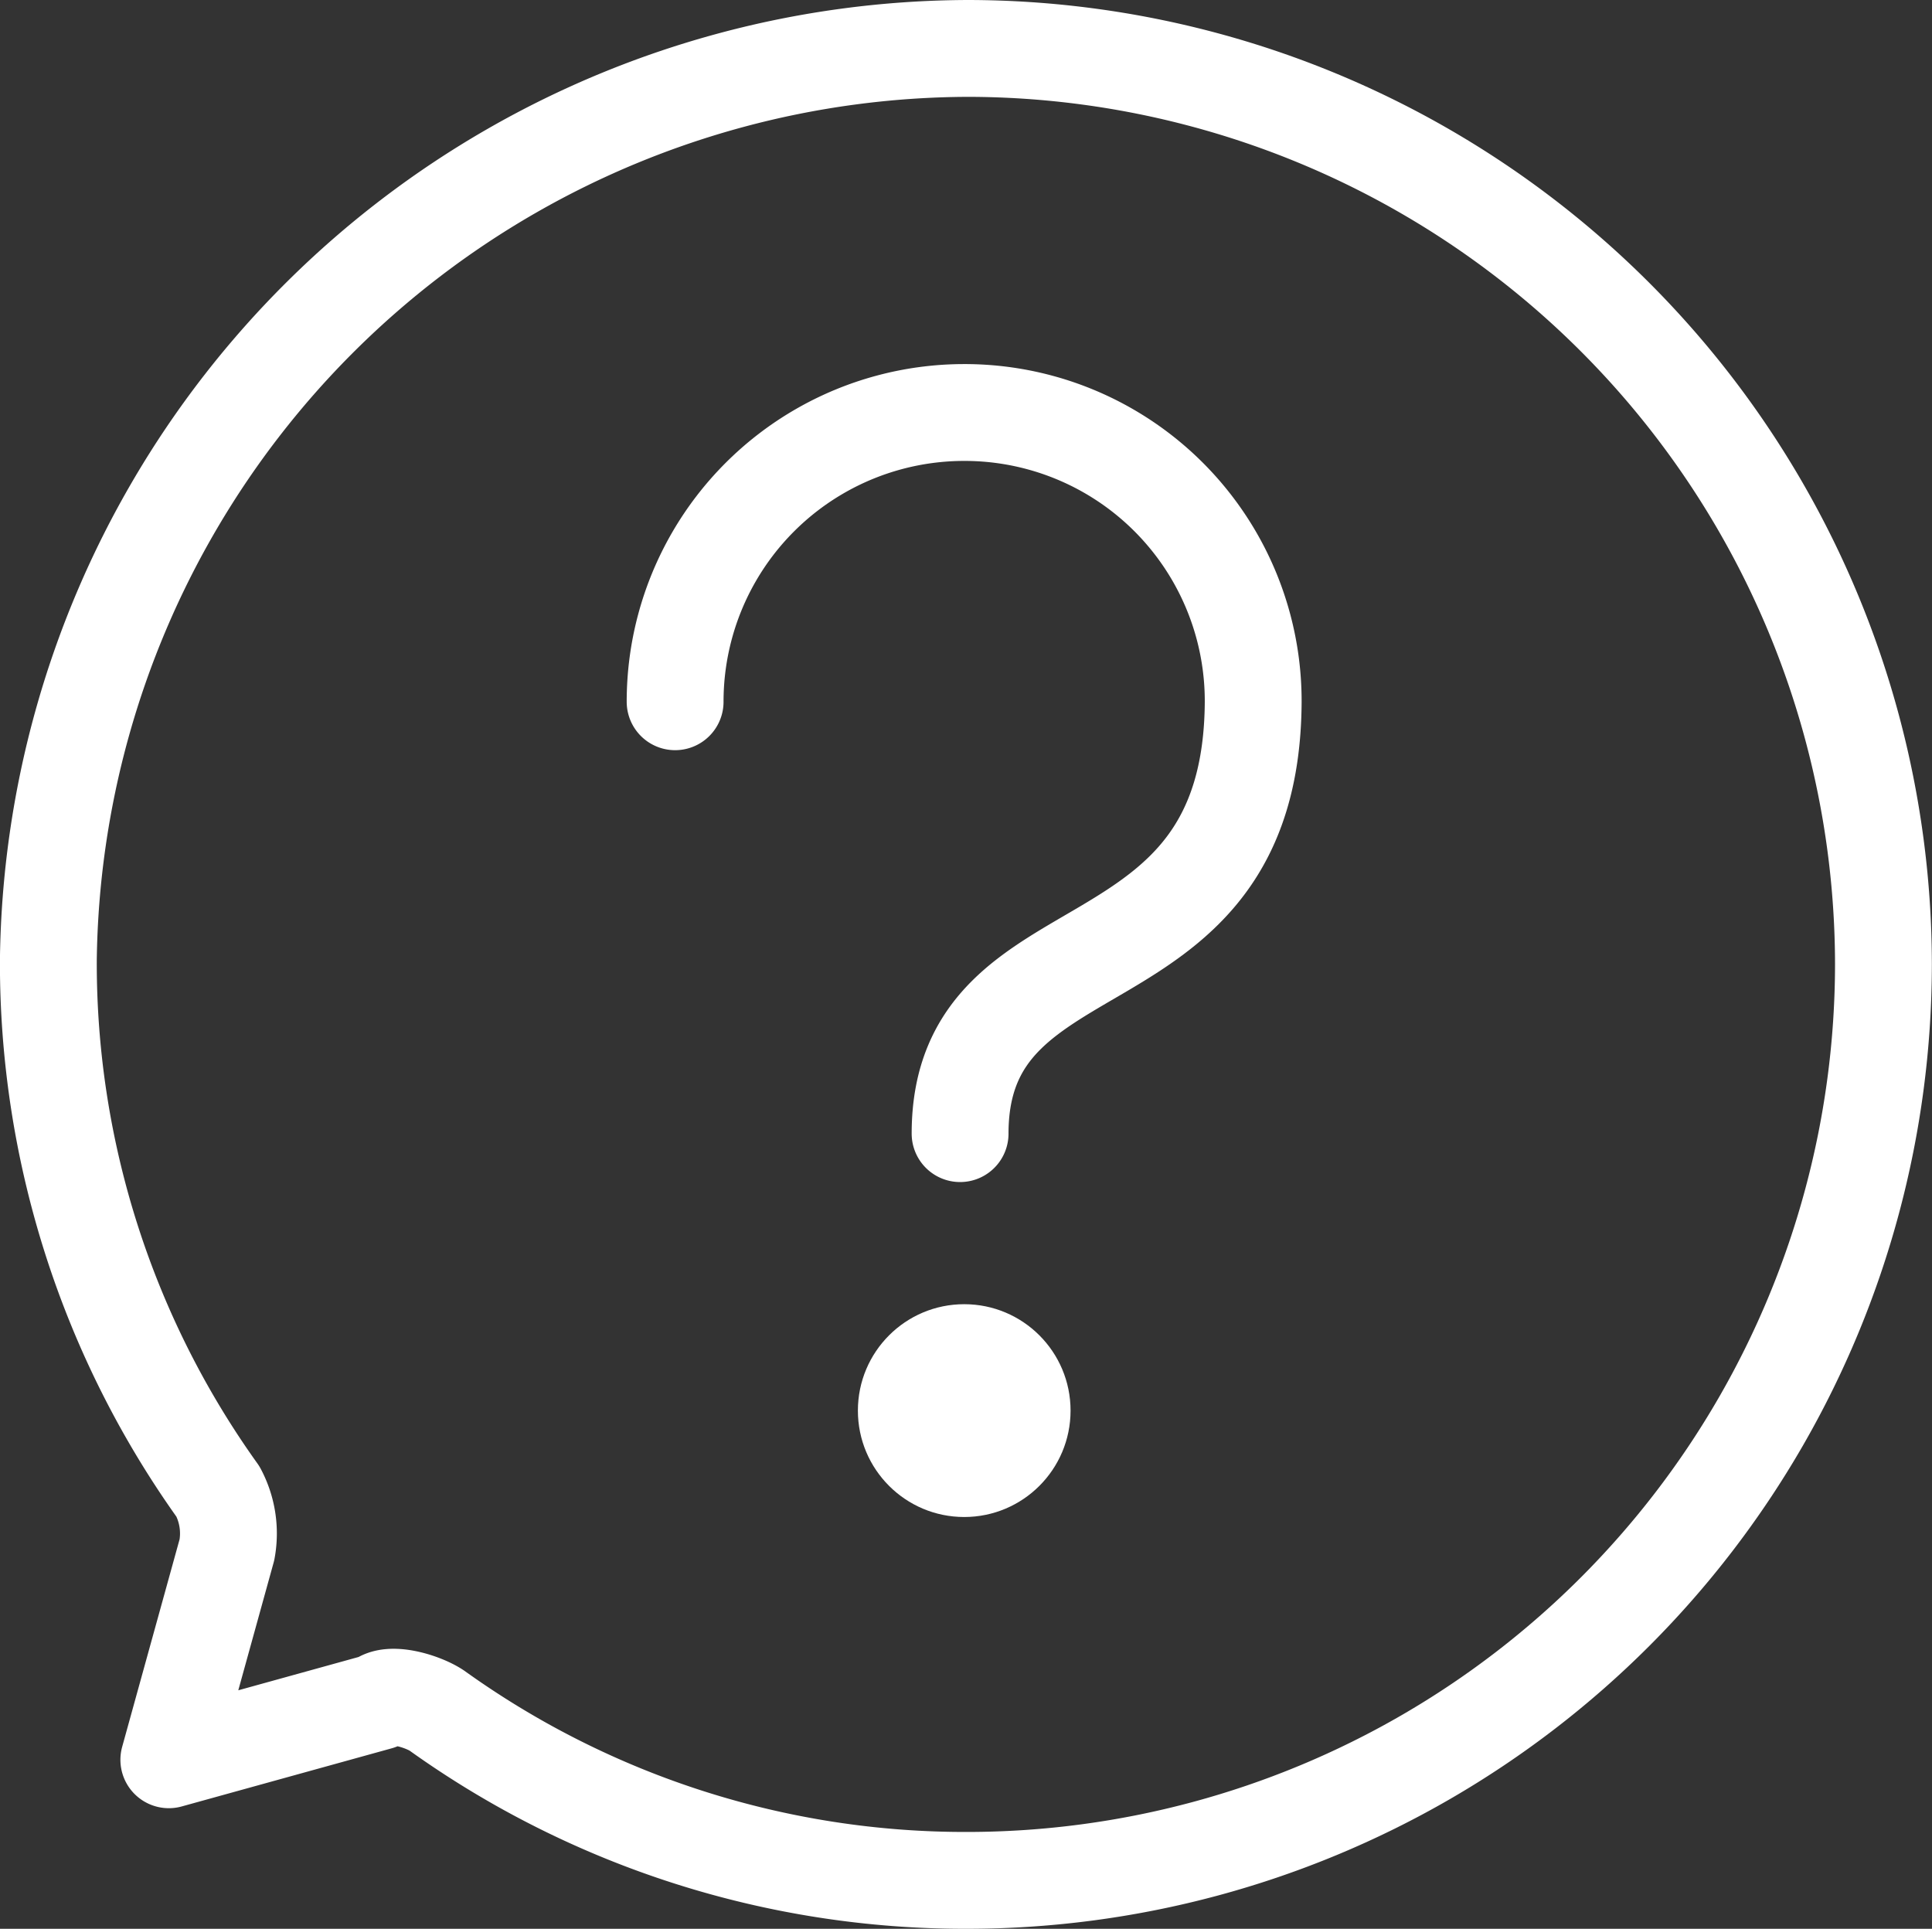 <svg xmlns="http://www.w3.org/2000/svg" width="29.925" height="29.874" viewBox="0 0 29.925 29.874">
  <rect x="0" y="0" width="29.925" height="29.874" fill="#333333" stroke="none"/>
  <g id="icon_help" transform="translate(0.75 0.75)">
    <path id="Path_5926" data-name="Path 5926" d="M330.637-415.85a14.039,14.039,0,0,1-8.23-2.63c-.217-.145-.732-.3-.9-.138l-3.251.9.9-3.253a1.382,1.382,0,0,0-.138-.9,14.062,14.062,0,0,1-2.628-8.235,14.292,14.292,0,0,1,14.246-14.118,14.2,14.2,0,0,1,14.178,14.187A14.2,14.2,0,0,1,330.637-415.85Z" transform="translate(-316.391 444.224)" fill="none" stroke="#fff" stroke-linecap="round" stroke-linejoin="round" stroke-width="1.5"/>
    <path id="Path_5927" data-name="Path 5927" d="M334.286-429.355a4.478,4.478,0,0,1,4.477-4.48,4.47,4.47,0,0,1,4.477,4.48c-.024,4.612-4.54,3.3-4.54,6.689" transform="translate(-324.579 439.474)" fill="none" stroke="#fff" stroke-linecap="round" stroke-linejoin="round" stroke-width="1.5"/>
    <ellipse id="Ellipse_186" data-name="Ellipse 186" cx="1.647" cy="1.648" rx="1.647" ry="1.648" transform="translate(12.538 19.45)" fill="#fff"/>
  </g>
</svg>
